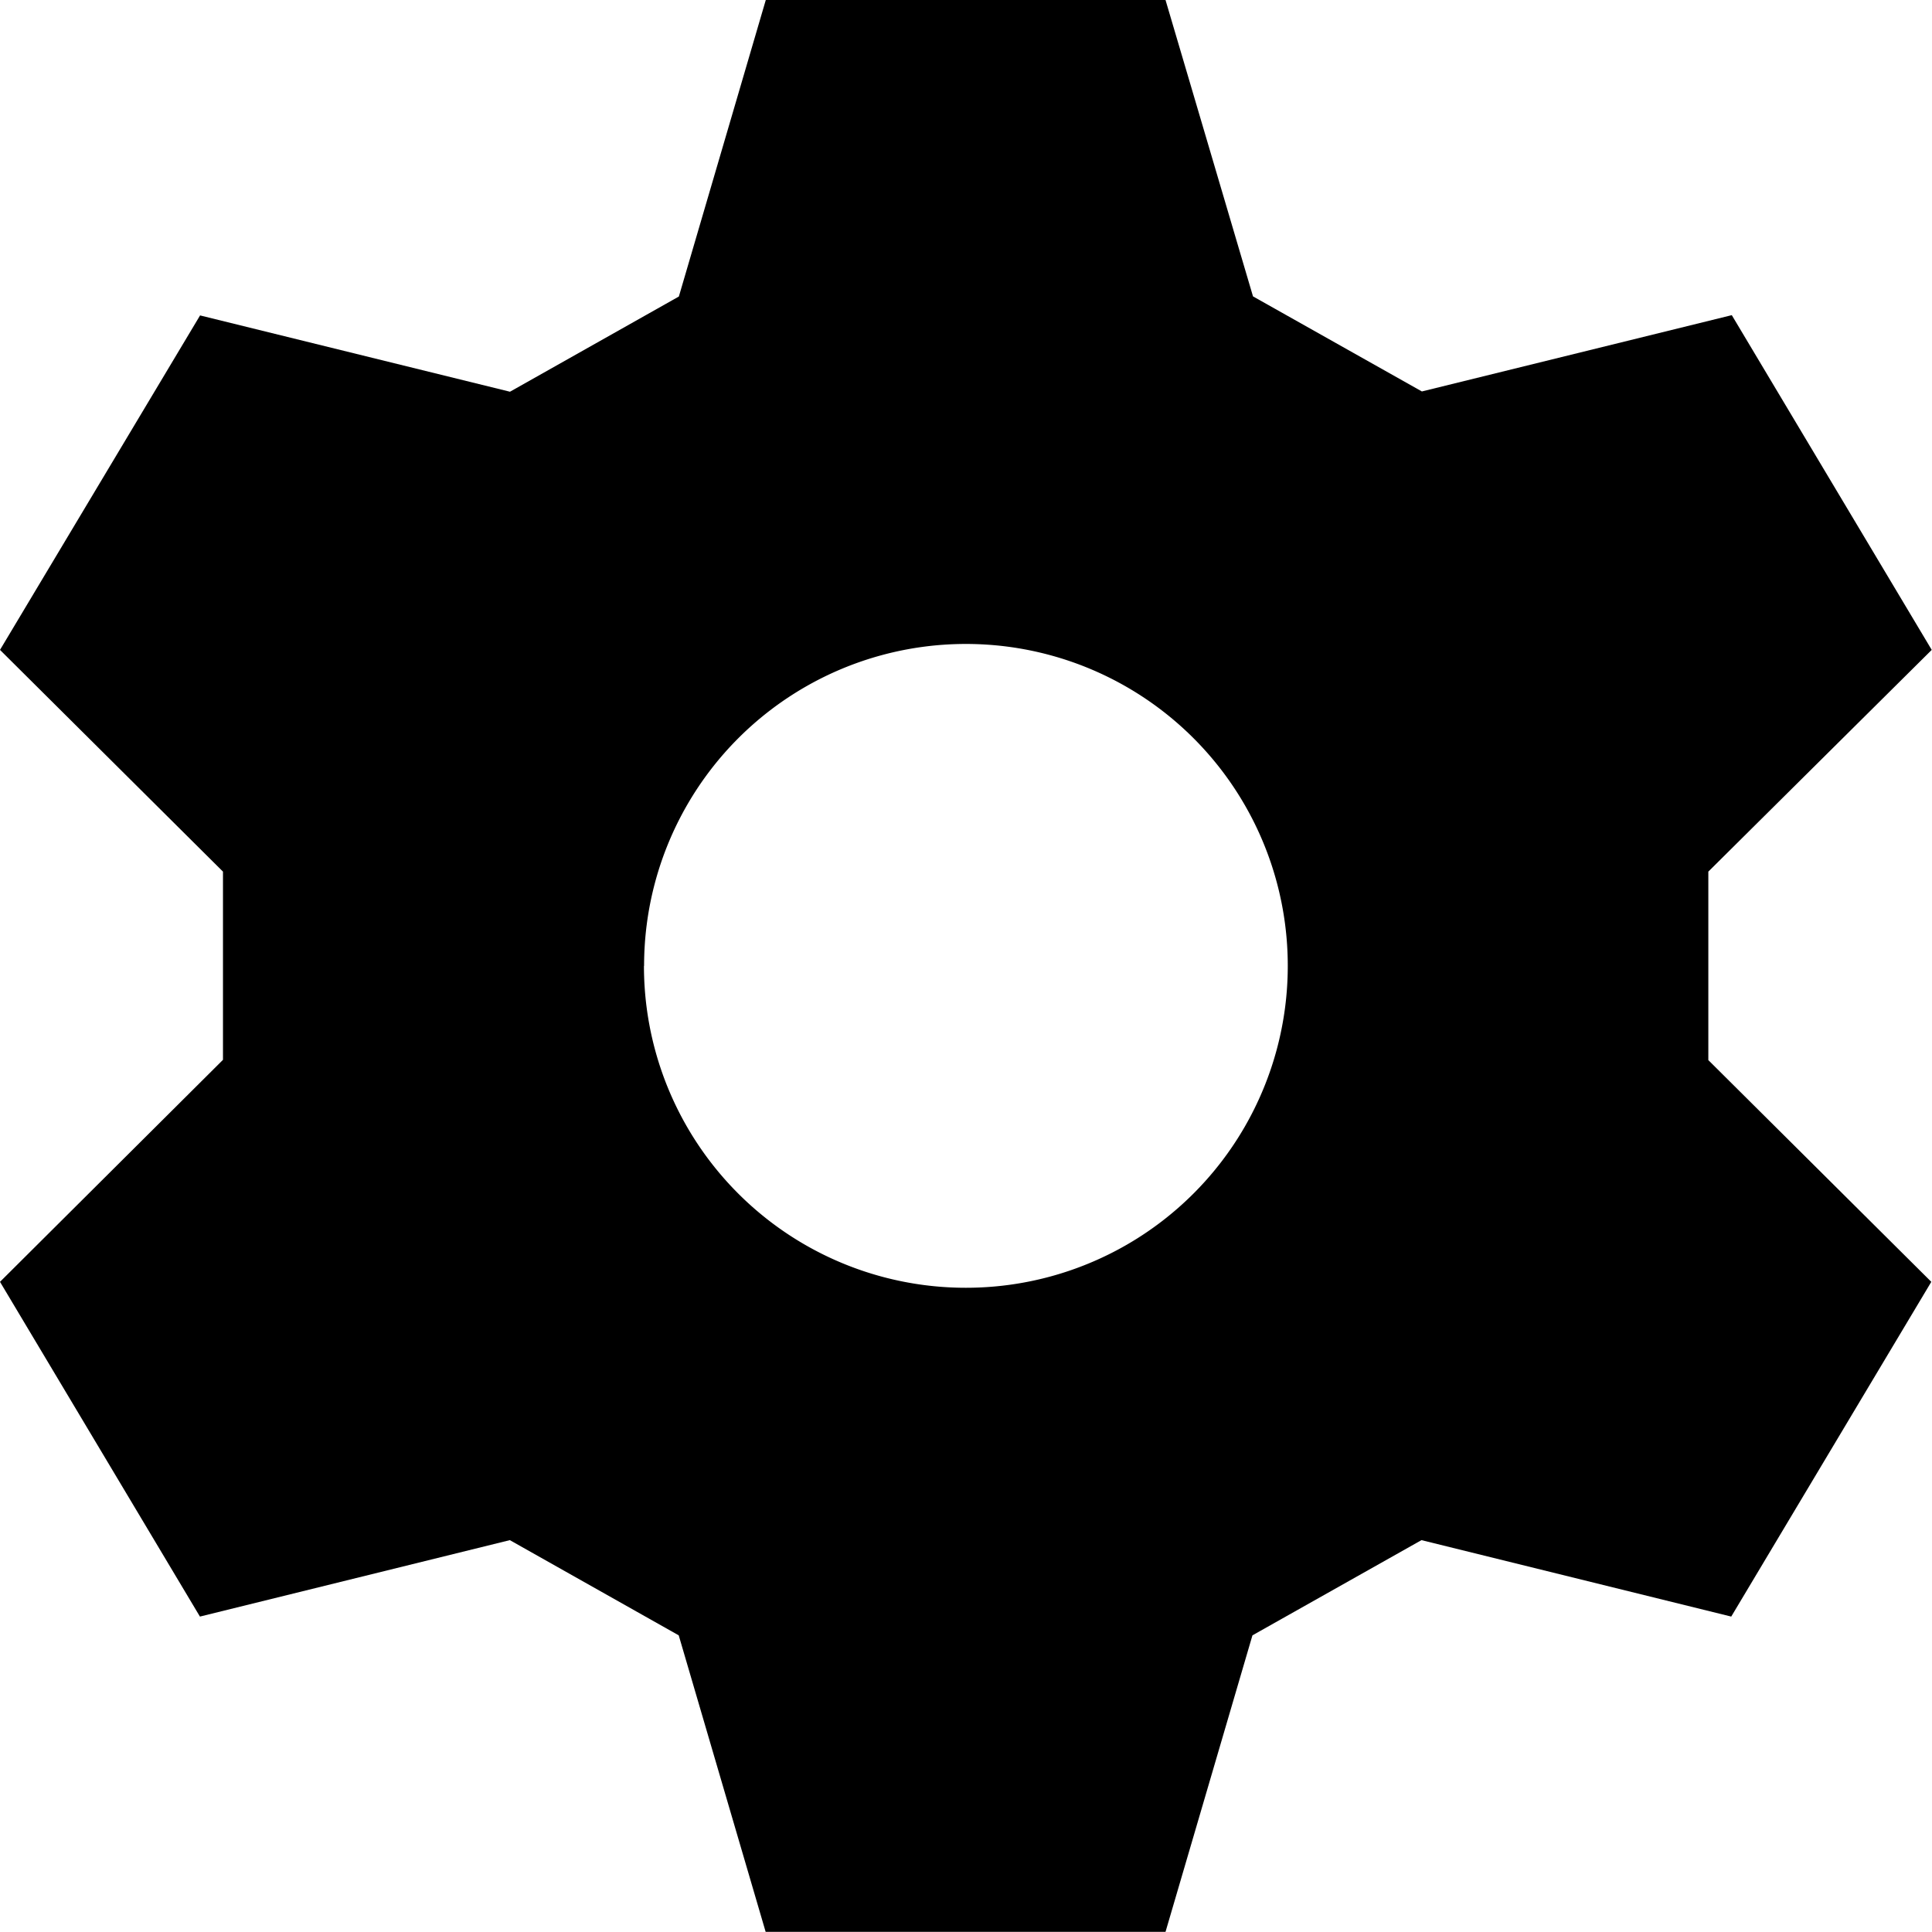 <?xml version="1.0" standalone="no"?><!DOCTYPE svg PUBLIC "-//W3C//DTD SVG 1.1//EN" "http://www.w3.org/Graphics/SVG/1.1/DTD/svg11.dtd"><svg t="1581827230970" class="icon" viewBox="0 0 1024 1024" version="1.1" xmlns="http://www.w3.org/2000/svg" p-id="870" xmlns:xlink="http://www.w3.org/1999/xlink" width="200" height="200"><defs><style type="text/css"></style></defs><path d="M905.379 462.051L1023.854 344.454l-105.969-177.419-164.255 40.442-89.514-50.388L617.749 0H405.885l-46.073 157.162-89.514 50.461-164.255-40.442L0 344.454l118.182 117.524v99.753L0 679.4l105.969 177.419 164.255-40.515 89.514 50.461 46.073 157.162h211.938l46.073-157.162 89.587-50.461 164.182 40.515 106.042-177.419-118.182-117.524V462.051zM341.382 511.927A170.545 170.545 0 0 1 511.927 341.309 170.545 170.545 0 0 1 682.545 511.927 170.545 170.545 0 0 1 511.927 682.545 170.545 170.545 0 0 1 341.309 511.927z" p-id="871"></path></svg>